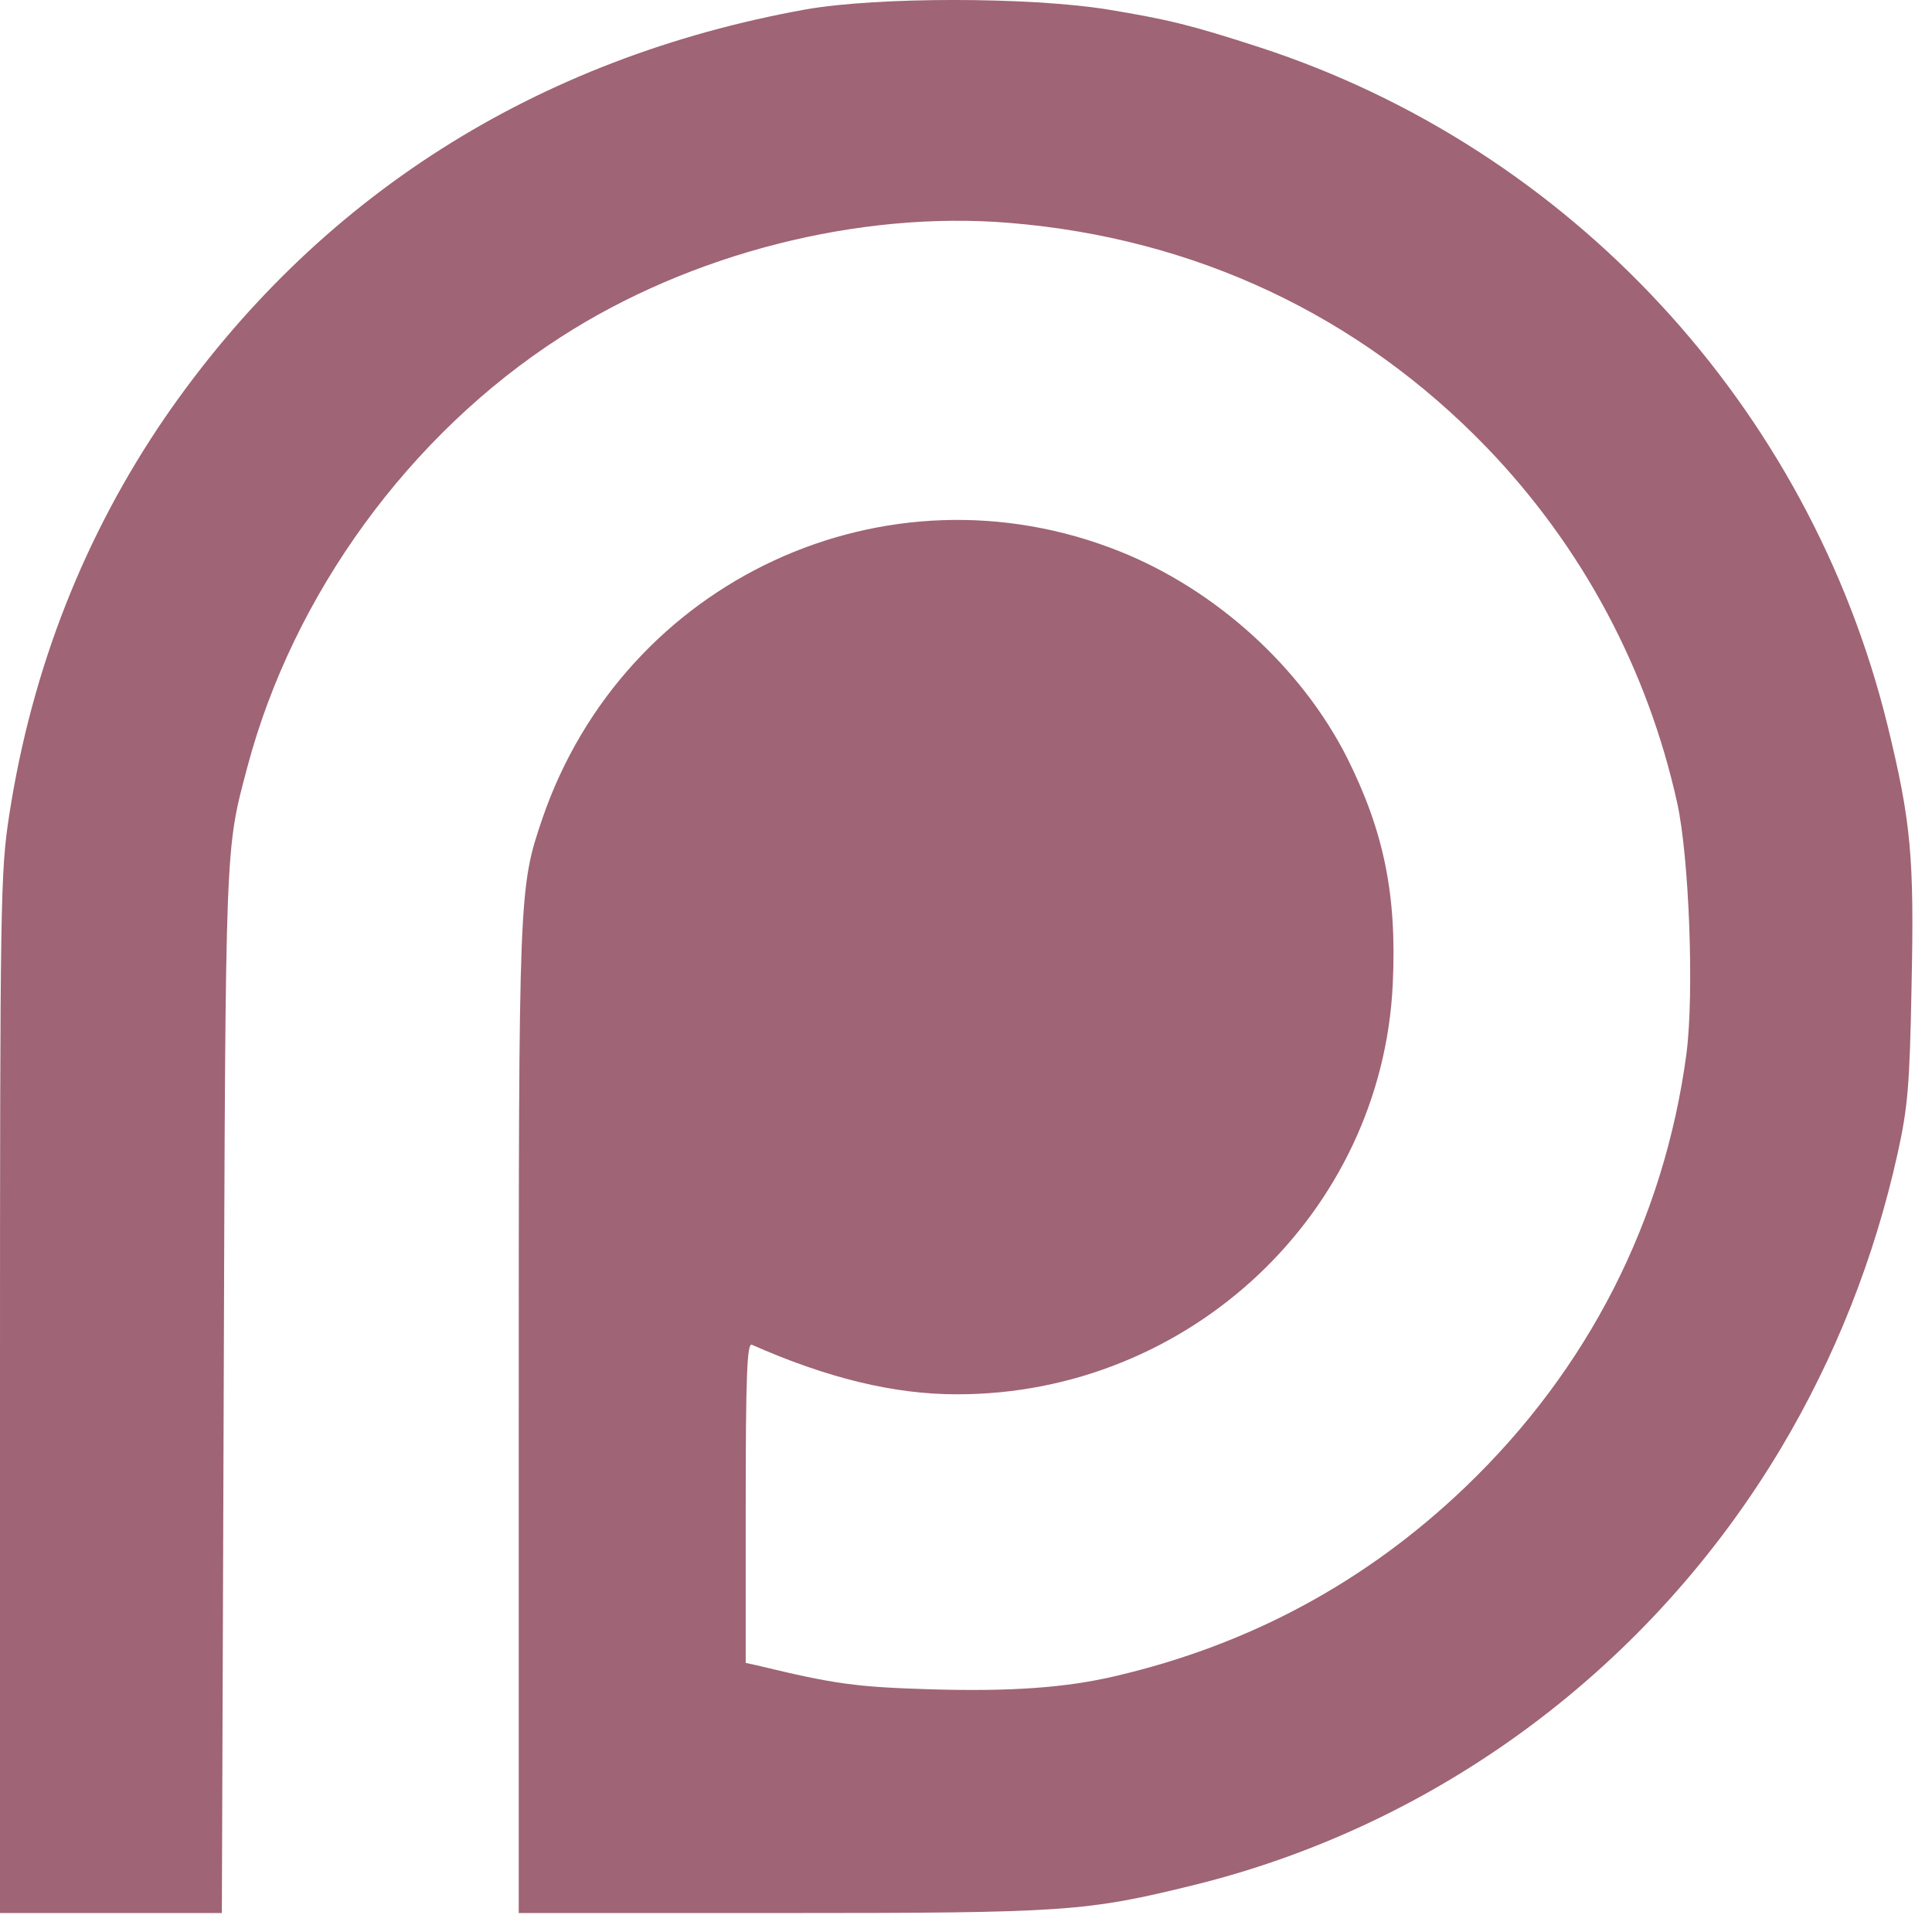 <svg width="48" height="48" viewBox="0 0 48 48" fill="none" xmlns="http://www.w3.org/2000/svg">
<path d="M20.023 0.233C13.314 1.441 7.871 4.905 4.108 10.36C2.106 13.283 0.794 16.597 0.23 20.245C0.012 21.672 0 22.27 0 34.629V47.529H2.762H5.512L5.558 34.56C5.604 20.797 5.593 21.142 6.145 19.059C7.284 14.767 10.173 10.797 13.924 8.38C17.146 6.297 21.346 5.227 25.086 5.538C29.701 5.918 33.775 7.84 36.939 11.119C39.31 13.582 40.932 16.62 41.669 19.945C41.968 21.303 42.094 24.686 41.899 26.183C41.346 30.314 39.459 34.019 36.41 36.942C33.959 39.289 31.07 40.855 27.733 41.637C26.479 41.936 25.086 42.028 23.13 41.971C21.254 41.913 20.748 41.844 18.792 41.372L18.527 41.315V37.333C18.527 34.192 18.562 33.363 18.677 33.409C20.552 34.238 22.209 34.641 23.763 34.641C29.54 34.652 34.338 30.141 34.603 24.445C34.707 22.235 34.385 20.659 33.464 18.818C32.325 16.574 30.207 14.652 27.814 13.697C22.025 11.384 15.512 14.399 13.475 20.337C12.888 22.063 12.888 22.143 12.888 35.285V47.529H19.39C26.513 47.529 26.974 47.494 29.689 46.827C35.765 45.319 41.013 41.407 44.258 35.964C45.593 33.72 46.571 31.257 47.146 28.657C47.4 27.506 47.446 26.965 47.492 24.502C47.561 21.292 47.48 20.417 46.893 18.012C44.948 10.107 39.022 3.697 31.3 1.177C29.597 0.624 29.034 0.486 27.503 0.233C25.547 -0.078 21.807 -0.078 20.023 0.233Z" fill="#7F3047" fill-opacity="0.75"/>
</svg>
